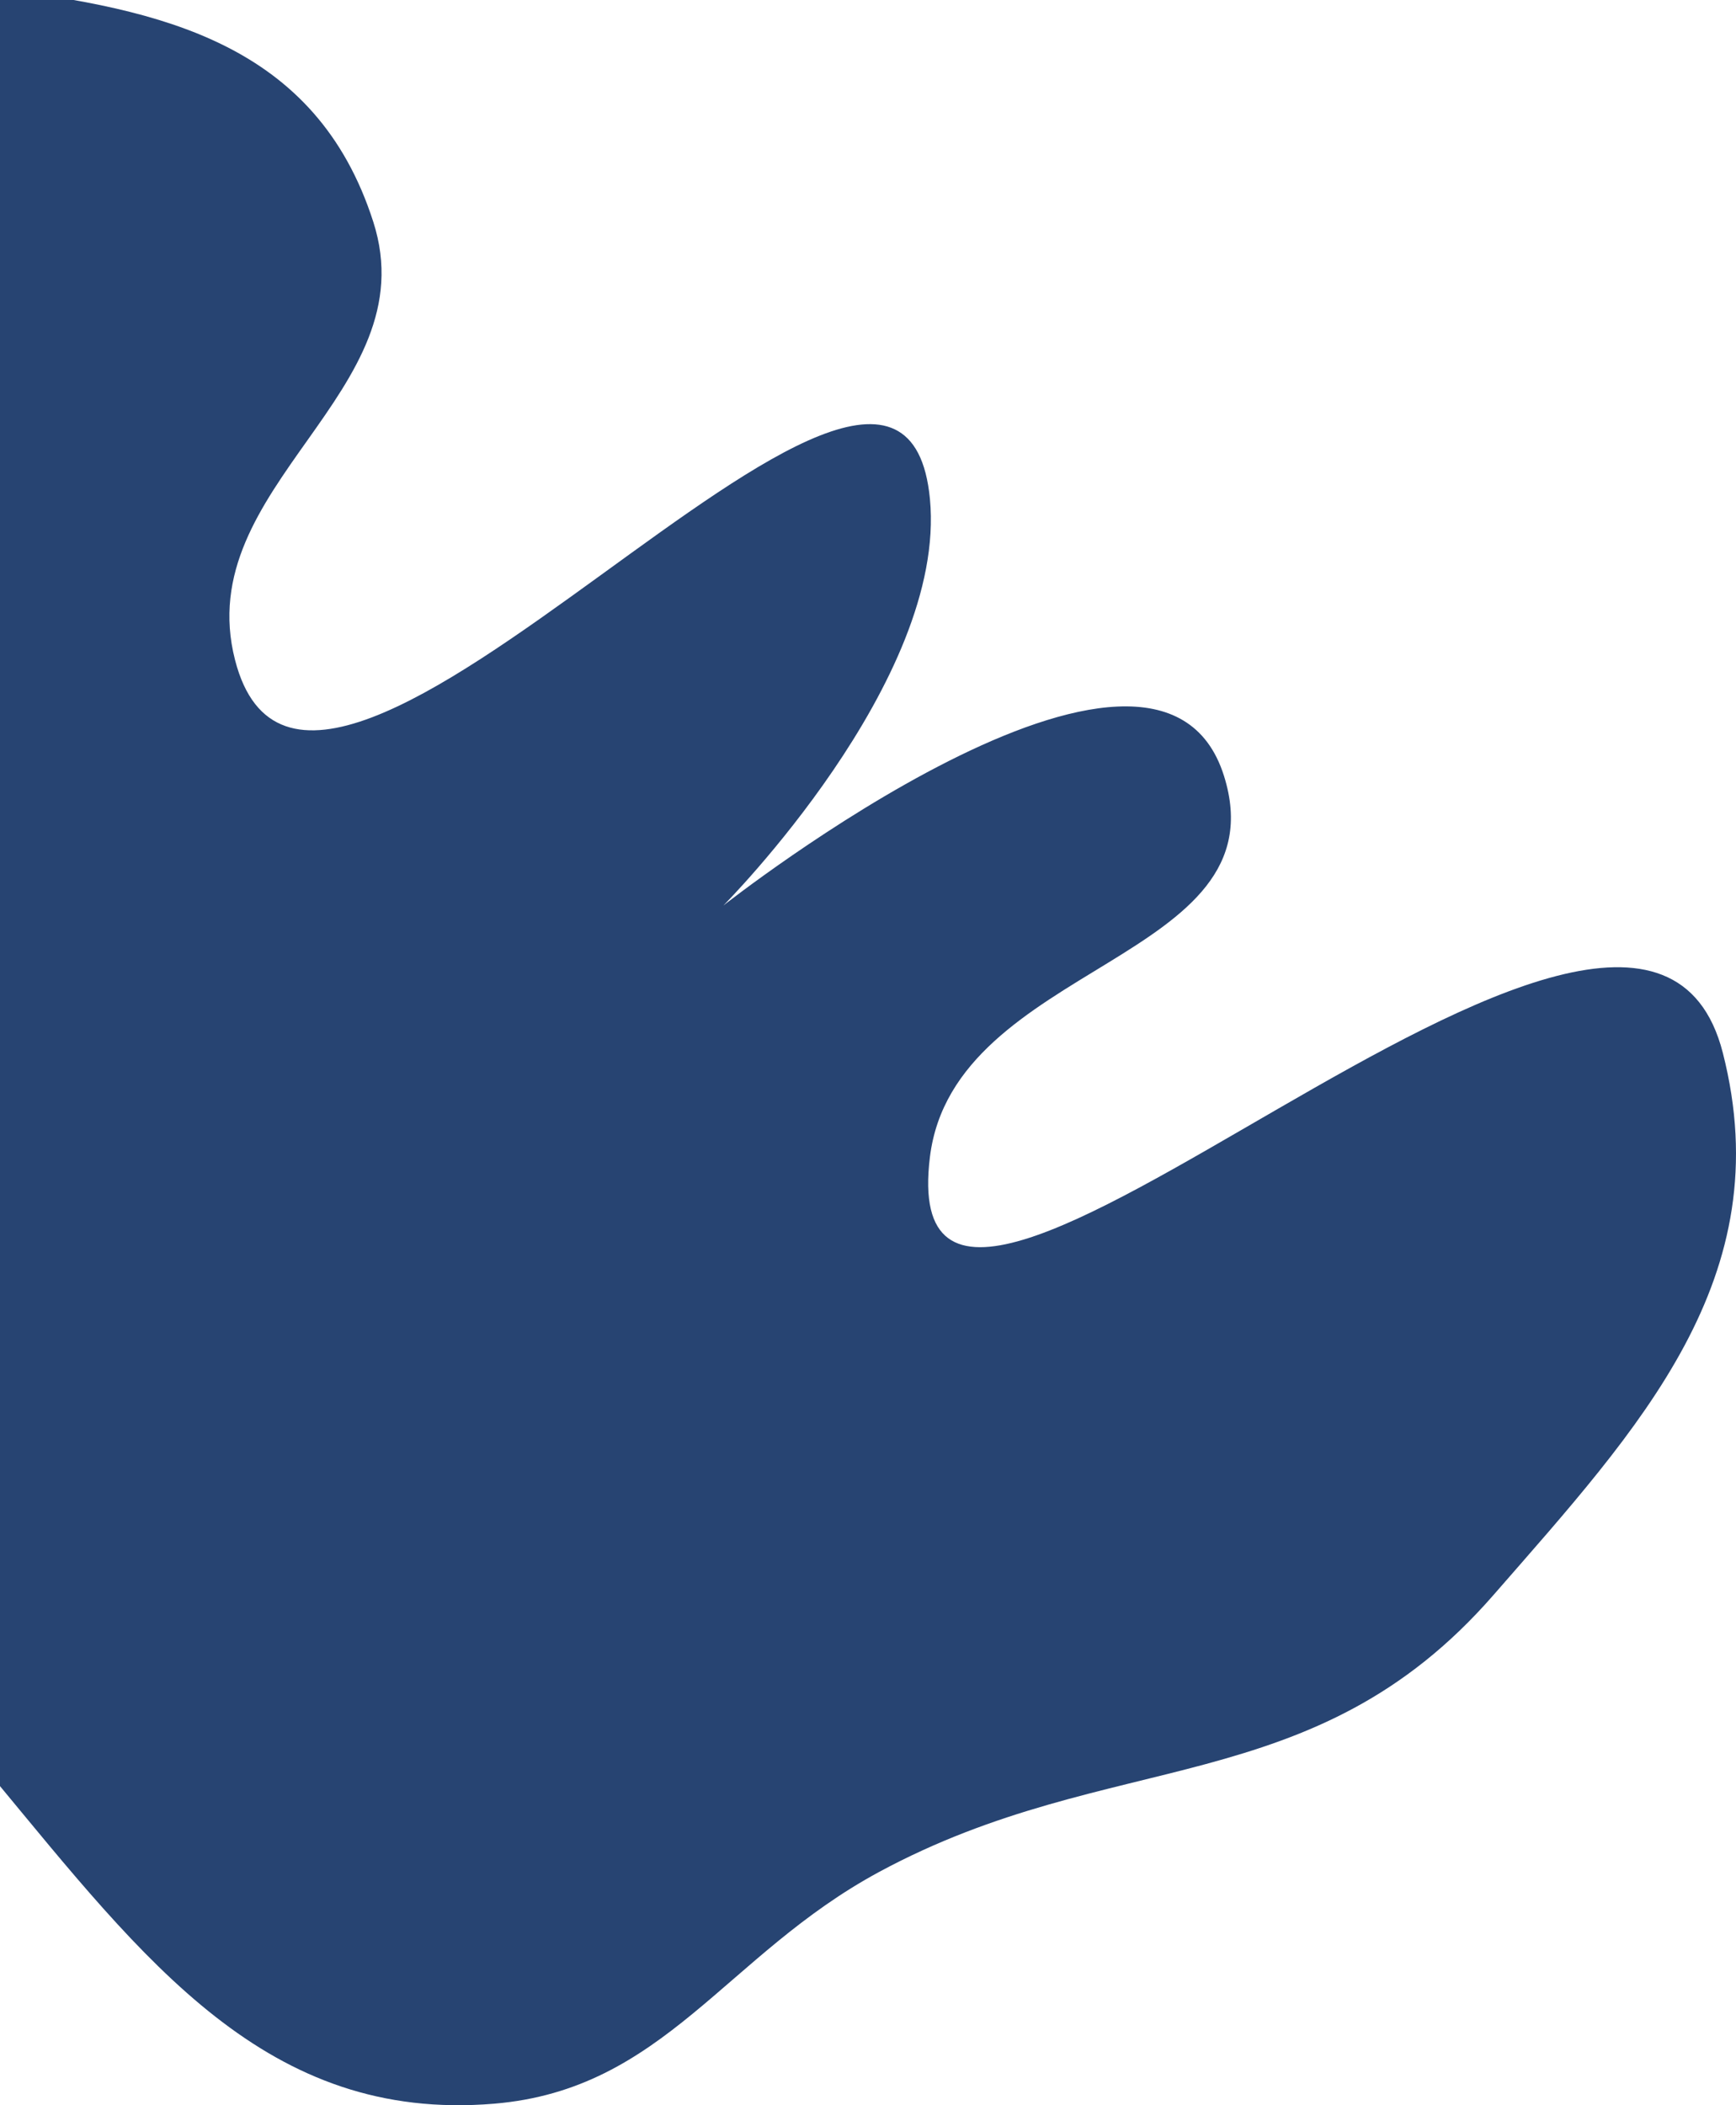 <svg width="447" height="542" viewBox="0 0 447 542" fill="none" xmlns="http://www.w3.org/2000/svg">
<g clip-path="url(#clip0_14_304)">
<path d="M96.126 57.145C81.386 11.152 41.617 2.38 -1.674 -3.034V457.822C37.37 504.947 68.708 546.49 127.223 541.609C171.042 537.954 186.781 503.313 226.375 481.936C286.368 449.547 338.011 464.033 384.567 410.632C422.169 367.501 458.418 329.06 443.608 271.058C421.499 184.468 228.418 387.079 239.446 297.86C245.65 247.659 330.187 247.549 315.161 199.753C297.976 145.088 186.263 233.13 186.263 233.13C186.263 233.13 243.916 175.237 239.446 128.449C231.84 48.847 80.278 246.845 60.521 169.917C48.991 125.022 110.216 101.111 96.126 57.145Z" fill="#274472"/>
</g>
<defs>
<clipPath id="clip0_14_304">
<rect width="447" height="542" fill="white"/>
</clipPath>
</defs>
</svg>
